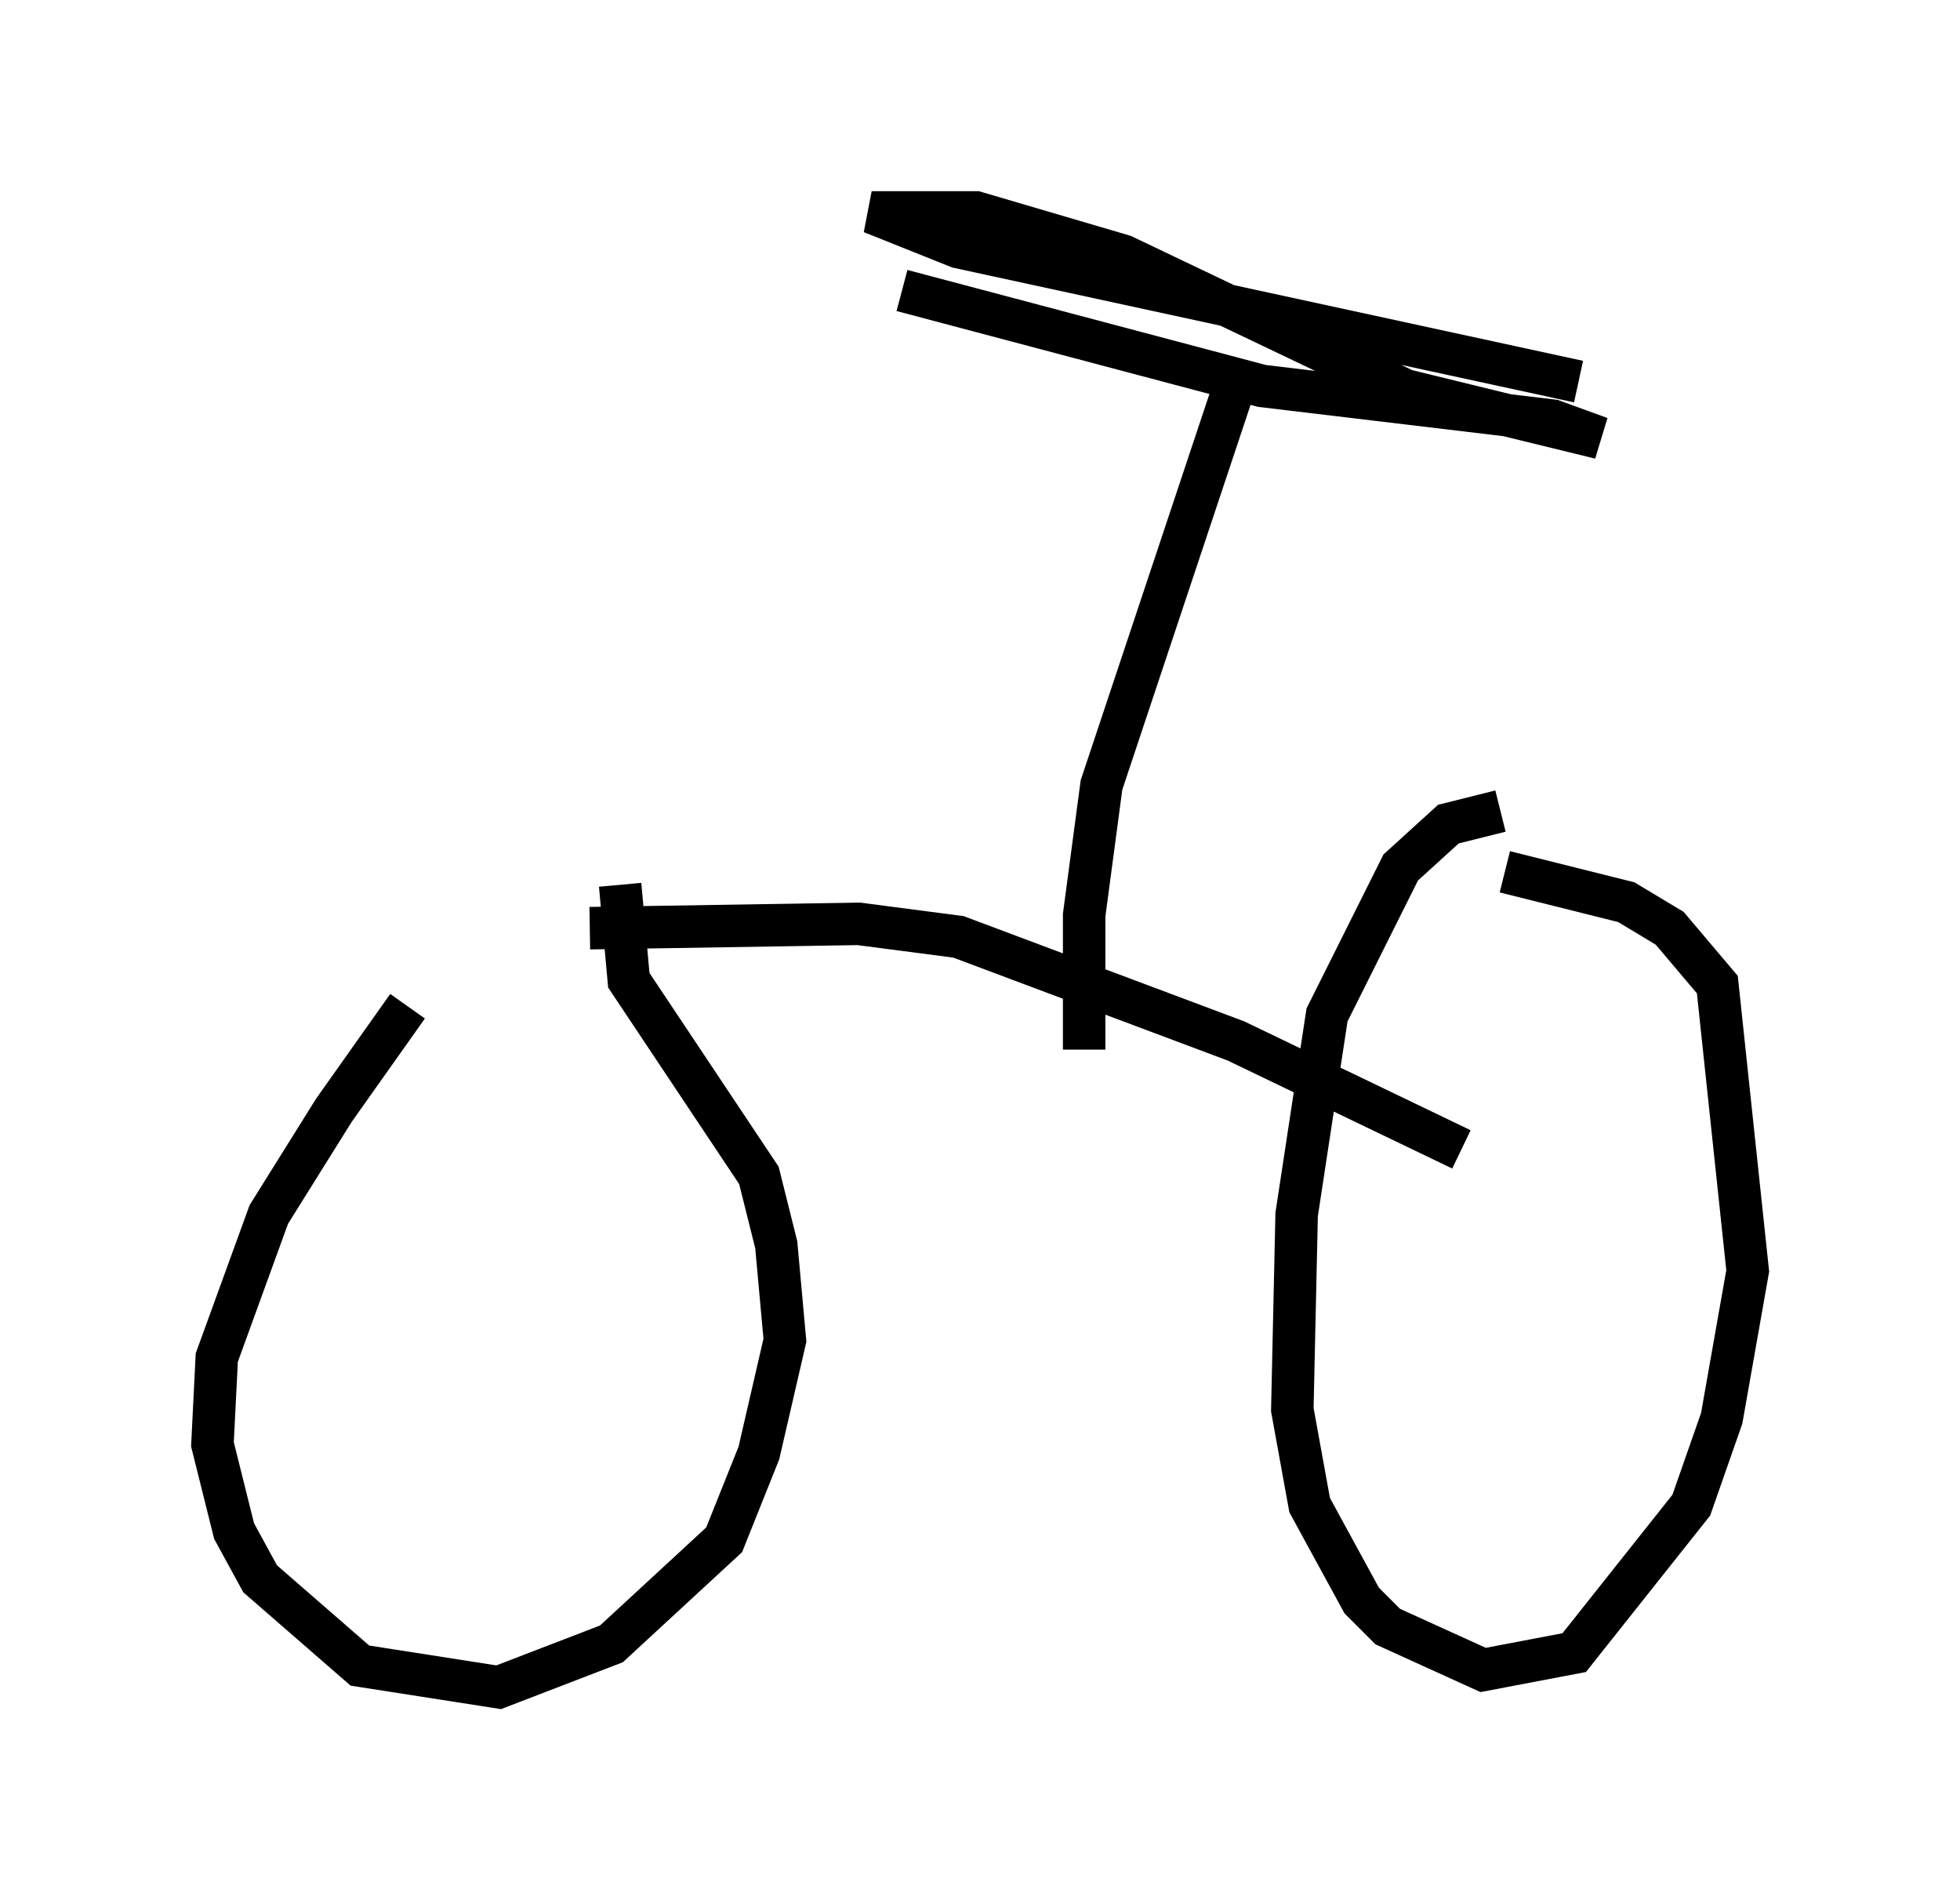 <?xml version="1.0" encoding="utf-8" ?>
<svg baseProfile="full" height="44.709" version="1.1" width="46.138" xmlns="http://www.w3.org/2000/svg" xmlns:ev="http://www.w3.org/2001/xml-events" xmlns:xlink="http://www.w3.org/1999/xlink"><defs /><rect fill="white" height="44.709" width="46.138" x="0" y="0" /><path d="M13.269, 20.313 m-3.675, 3.369 l-1.735, 2.45 -1.531, 2.45 l-1.225, 3.369 -0.102, 2.042 l0.51, 2.042 0.613, 1.123 l2.348, 2.042 3.267, 0.51 l2.654, -1.021 2.654, -2.45 l0.817, -2.042 0.613, -2.654 l-0.204, -2.246 -0.408, -1.633 l-3.063, -4.594 -0.204, -2.246 m20.723, -1.735 l-1.225, 0.306 -1.123, 1.021 l-1.735, 3.471 -0.715, 4.696 l-0.102, 4.594 0.408, 2.246 l1.225, 2.246 0.613, 0.613 l2.246, 1.021 2.144, -0.408 l2.756, -3.471 0.715, -2.042 l0.613, -3.471 -0.715, -6.738 l-1.123, -1.327 -1.021, -0.613 l-2.858, -0.715 m-21.54, 1.327 l6.329, -0.102 2.348, 0.306 l6.533, 2.45 5.308, 2.552 m-8.881, -2.348 l0.0, -3.165 0.408, -3.063 l3.267, -9.8 m-7.963, -1.838 l8.473, 2.246 6.84, 0.817 l1.123, 0.408 -4.594, -1.123 l-6.635, -3.165 -3.471, -1.021 l-2.45, 0.0 2.042, 0.817 l14.598, 3.165 " fill="none" stroke="black" stroke-width="1" /></svg>